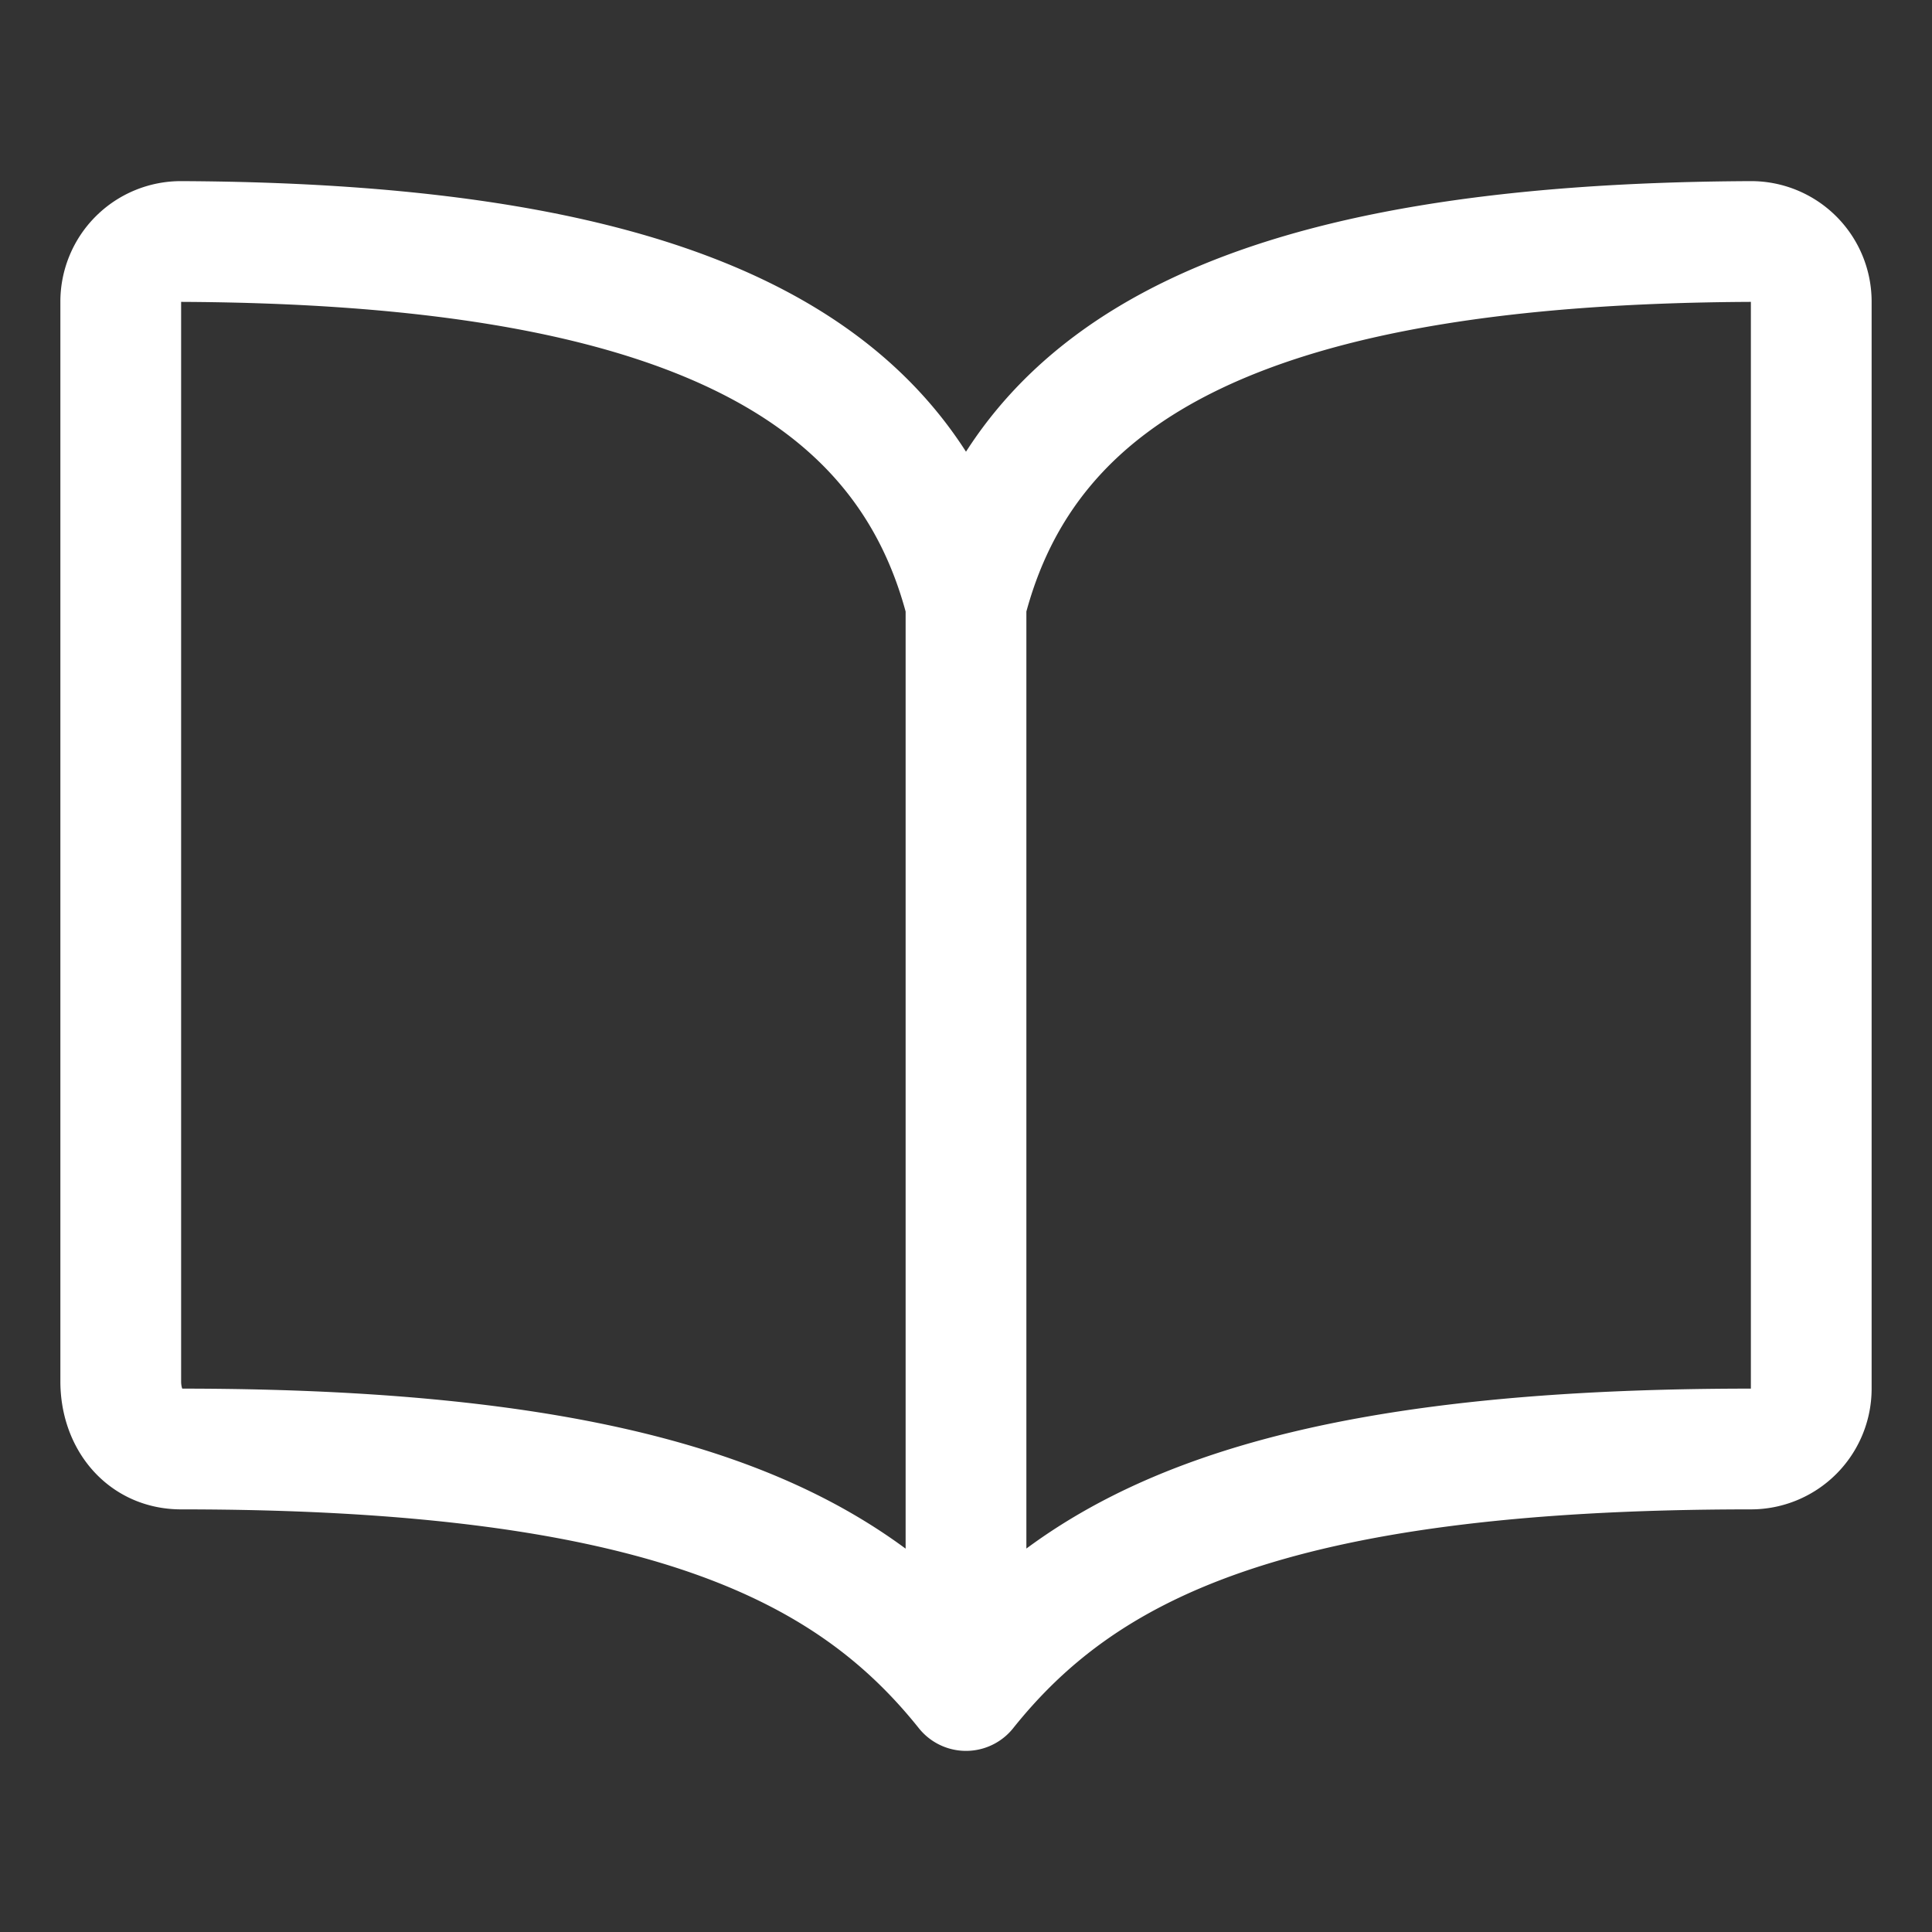 <svg xmlns="http://www.w3.org/2000/svg" width="32" height="32" viewBox="0 0 512 512"><rect x="0" y="0" width="512" height="512" fill="#333333" stroke="none"/><path fill="none" stroke="white" stroke-linecap="round" stroke-linejoin="round" stroke-width="32" d="M256 160c16-63.16 76.43-95.41 208-96a15.94 15.94 0 0 1 16 16v288a16 16 0 0 1-16 16c-128 0-177.45 25.81-208 64c-30.37-38-80-64-208-64c-9.88 0-16-8.05-16-17.93V80a15.94 15.94 0 0 1 16-16c131.57.59 192 32.84 208 96m0 0v288"/></svg>